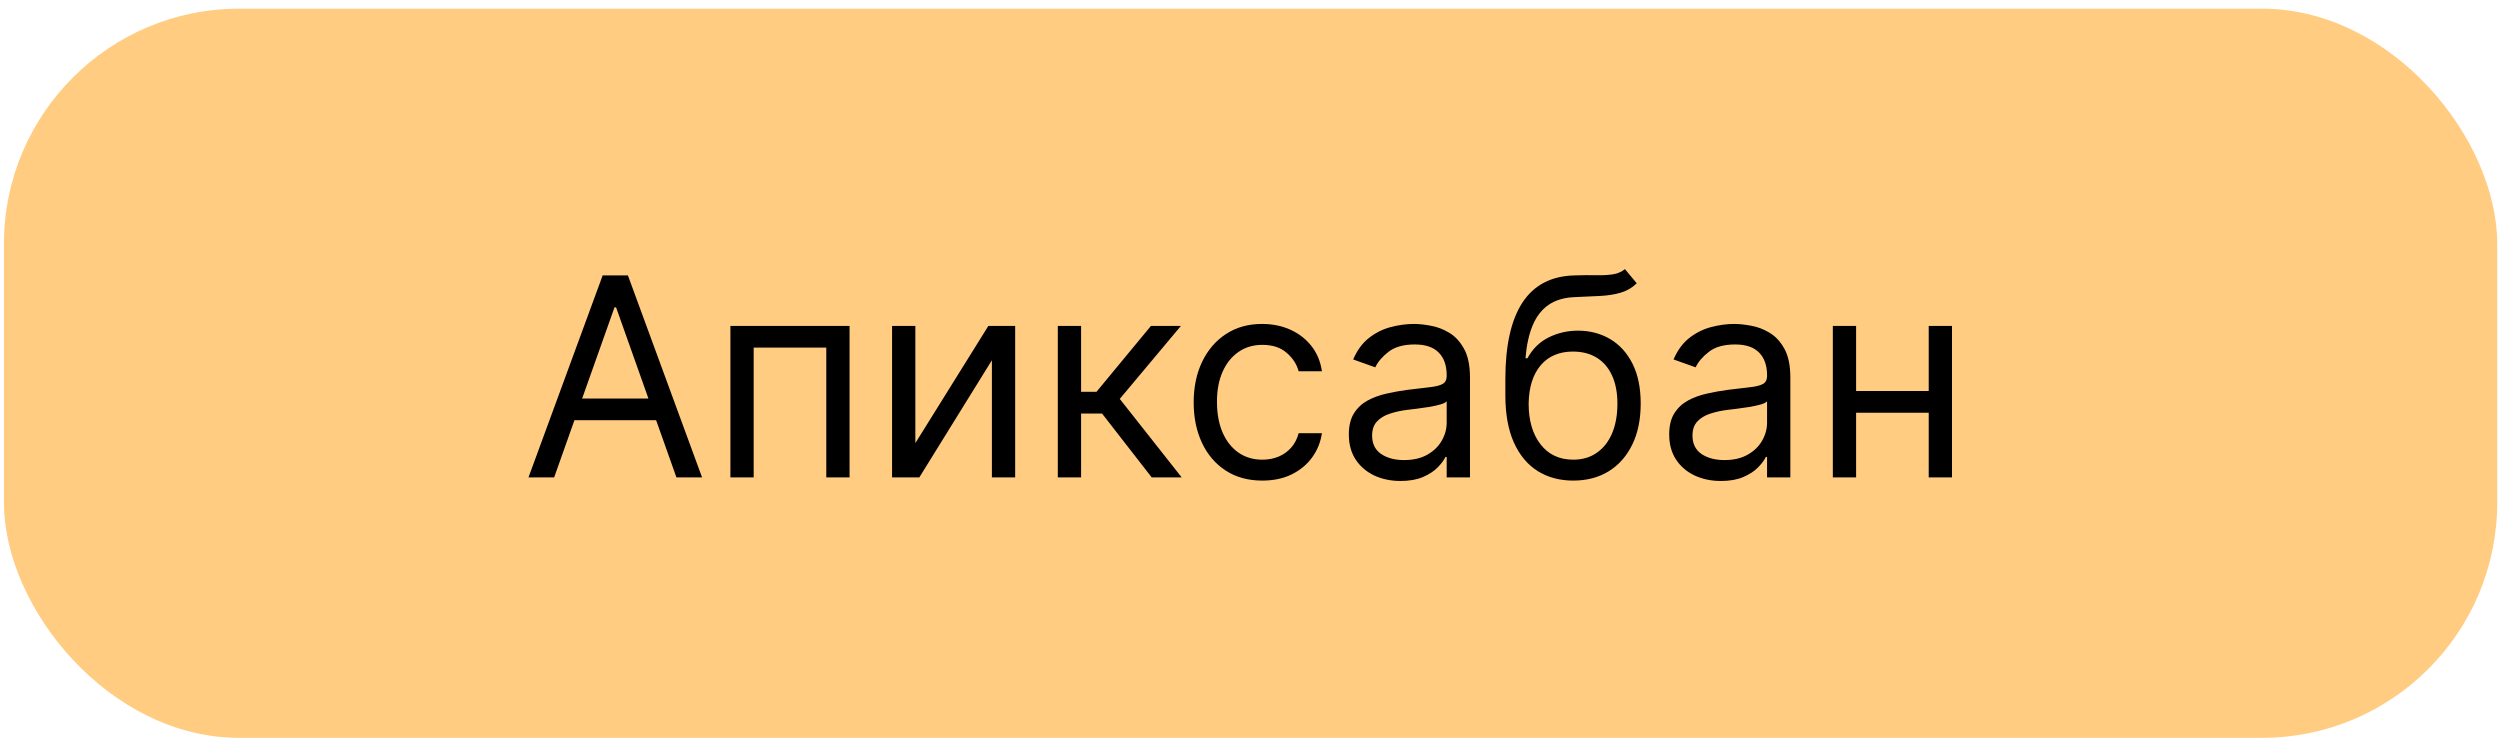 <svg width="144" height="43" viewBox="0 0 144 43" fill="none" xmlns="http://www.w3.org/2000/svg">
<rect x="0.227" y="0.5" width="143.613" height="42" rx="13.548" fill="#FFCC81"/>
<path d="M31.918 27.5H30.44L34.713 15.864H36.168L40.44 27.5H38.963L35.486 17.704H35.395L31.918 27.5ZM32.463 22.954H38.418V24.204H32.463V22.954ZM42.071 27.5V18.773H48.935V27.5H47.594V20.023H43.412V27.5H42.071ZM52.724 25.523L56.929 18.773H58.474V27.5H57.133V20.75L52.952 27.5H51.383V18.773H52.724V25.523ZM60.93 27.5V18.773H62.271V22.568H63.158L66.294 18.773H68.021L64.499 22.977L68.067 27.5H66.34L63.476 23.818H62.271V27.5H60.93ZM72.71 27.682C71.892 27.682 71.188 27.489 70.597 27.102C70.006 26.716 69.551 26.184 69.233 25.506C68.915 24.828 68.756 24.053 68.756 23.182C68.756 22.296 68.919 21.513 69.244 20.835C69.574 20.153 70.032 19.621 70.619 19.239C71.21 18.852 71.9 18.659 72.688 18.659C73.301 18.659 73.854 18.773 74.347 19C74.839 19.227 75.242 19.546 75.557 19.954C75.871 20.364 76.066 20.841 76.142 21.386H74.801C74.699 20.989 74.472 20.636 74.119 20.329C73.771 20.019 73.301 19.864 72.71 19.864C72.188 19.864 71.729 20 71.335 20.273C70.945 20.542 70.64 20.922 70.421 21.415C70.204 21.903 70.097 22.477 70.097 23.136C70.097 23.811 70.203 24.398 70.415 24.898C70.631 25.398 70.934 25.786 71.324 26.062C71.718 26.339 72.18 26.477 72.71 26.477C73.059 26.477 73.375 26.417 73.659 26.296C73.943 26.174 74.184 26 74.381 25.773C74.578 25.546 74.718 25.273 74.801 24.954H76.142C76.066 25.47 75.879 25.934 75.579 26.347C75.284 26.756 74.892 27.081 74.403 27.324C73.919 27.562 73.354 27.682 72.71 27.682ZM80.671 27.704C80.117 27.704 79.615 27.6 79.165 27.392C78.714 27.18 78.356 26.875 78.091 26.477C77.826 26.076 77.693 25.591 77.693 25.023C77.693 24.523 77.792 24.117 77.989 23.807C78.186 23.492 78.449 23.246 78.778 23.068C79.108 22.89 79.472 22.758 79.869 22.671C80.271 22.579 80.674 22.508 81.079 22.454C81.61 22.386 82.04 22.335 82.369 22.301C82.703 22.263 82.945 22.201 83.097 22.114C83.252 22.026 83.329 21.875 83.329 21.659V21.614C83.329 21.053 83.176 20.617 82.869 20.307C82.566 19.996 82.106 19.841 81.489 19.841C80.849 19.841 80.347 19.981 79.983 20.261C79.619 20.542 79.364 20.841 79.216 21.159L77.943 20.704C78.171 20.174 78.474 19.761 78.852 19.466C79.235 19.167 79.651 18.958 80.102 18.841C80.557 18.72 81.004 18.659 81.443 18.659C81.724 18.659 82.046 18.693 82.409 18.761C82.776 18.826 83.131 18.96 83.472 19.165C83.816 19.369 84.102 19.678 84.329 20.091C84.557 20.504 84.671 21.057 84.671 21.75V27.5H83.329V26.318H83.261C83.171 26.508 83.019 26.71 82.807 26.926C82.595 27.142 82.312 27.326 81.96 27.477C81.608 27.629 81.178 27.704 80.671 27.704ZM80.875 26.5C81.405 26.5 81.852 26.396 82.216 26.188C82.583 25.979 82.86 25.71 83.046 25.381C83.235 25.051 83.329 24.704 83.329 24.341V23.114C83.273 23.182 83.148 23.244 82.954 23.301C82.765 23.354 82.546 23.401 82.296 23.443C82.049 23.481 81.809 23.515 81.574 23.546C81.343 23.572 81.155 23.595 81.011 23.614C80.663 23.659 80.337 23.733 80.034 23.835C79.735 23.934 79.492 24.083 79.307 24.284C79.125 24.481 79.034 24.75 79.034 25.091C79.034 25.557 79.206 25.909 79.551 26.148C79.9 26.383 80.341 26.5 80.875 26.5ZM93.595 15.5L94.277 16.318C94.012 16.576 93.705 16.756 93.356 16.858C93.008 16.96 92.614 17.023 92.175 17.046C91.735 17.068 91.247 17.091 90.709 17.114C90.103 17.136 89.601 17.284 89.203 17.557C88.805 17.829 88.499 18.224 88.283 18.739C88.067 19.254 87.928 19.886 87.868 20.636H87.981C88.277 20.091 88.686 19.689 89.209 19.432C89.731 19.174 90.292 19.046 90.891 19.046C91.572 19.046 92.186 19.204 92.731 19.523C93.277 19.841 93.709 20.312 94.027 20.938C94.345 21.562 94.504 22.333 94.504 23.25C94.504 24.163 94.341 24.951 94.016 25.614C93.694 26.276 93.241 26.788 92.658 27.148C92.078 27.504 91.398 27.682 90.618 27.682C89.838 27.682 89.154 27.498 88.567 27.131C87.98 26.759 87.523 26.21 87.197 25.483C86.872 24.752 86.709 23.849 86.709 22.773V21.841C86.709 19.898 87.038 18.424 87.697 17.421C88.36 16.417 89.356 15.898 90.686 15.864C91.156 15.848 91.574 15.845 91.942 15.852C92.309 15.86 92.629 15.843 92.902 15.801C93.175 15.759 93.406 15.659 93.595 15.5ZM90.618 26.477C91.144 26.477 91.597 26.345 91.976 26.079C92.358 25.814 92.652 25.441 92.856 24.96C93.061 24.475 93.163 23.905 93.163 23.25C93.163 22.614 93.059 22.072 92.851 21.625C92.646 21.178 92.353 20.837 91.97 20.602C91.588 20.367 91.129 20.25 90.595 20.25C90.205 20.25 89.855 20.316 89.544 20.449C89.233 20.581 88.968 20.776 88.749 21.034C88.529 21.292 88.358 21.606 88.237 21.977C88.12 22.349 88.057 22.773 88.05 23.25C88.05 24.227 88.279 25.009 88.737 25.597C89.195 26.184 89.822 26.477 90.618 26.477ZM99.124 27.704C98.57 27.704 98.069 27.6 97.618 27.392C97.167 27.18 96.809 26.875 96.544 26.477C96.279 26.076 96.146 25.591 96.146 25.023C96.146 24.523 96.245 24.117 96.442 23.807C96.639 23.492 96.902 23.246 97.231 23.068C97.561 22.89 97.925 22.758 98.322 22.671C98.724 22.579 99.127 22.508 99.533 22.454C100.063 22.386 100.493 22.335 100.822 22.301C101.156 22.263 101.398 22.201 101.55 22.114C101.705 22.026 101.783 21.875 101.783 21.659V21.614C101.783 21.053 101.629 20.617 101.322 20.307C101.019 19.996 100.559 19.841 99.942 19.841C99.302 19.841 98.8 19.981 98.436 20.261C98.072 20.542 97.817 20.841 97.669 21.159L96.396 20.704C96.624 20.174 96.927 19.761 97.305 19.466C97.688 19.167 98.105 18.958 98.555 18.841C99.01 18.72 99.457 18.659 99.896 18.659C100.177 18.659 100.499 18.693 100.862 18.761C101.23 18.826 101.584 18.96 101.925 19.165C102.269 19.369 102.555 19.678 102.783 20.091C103.01 20.504 103.124 21.057 103.124 21.75V27.5H101.783V26.318H101.714C101.624 26.508 101.472 26.71 101.26 26.926C101.048 27.142 100.766 27.326 100.413 27.477C100.061 27.629 99.631 27.704 99.124 27.704ZM99.328 26.5C99.858 26.5 100.305 26.396 100.669 26.188C101.036 25.979 101.313 25.71 101.499 25.381C101.688 25.051 101.783 24.704 101.783 24.341V23.114C101.726 23.182 101.601 23.244 101.408 23.301C101.218 23.354 100.999 23.401 100.749 23.443C100.502 23.481 100.262 23.515 100.027 23.546C99.796 23.572 99.608 23.595 99.465 23.614C99.116 23.659 98.79 23.733 98.487 23.835C98.188 23.934 97.945 24.083 97.76 24.284C97.578 24.481 97.487 24.75 97.487 25.091C97.487 25.557 97.66 25.909 98.004 26.148C98.353 26.383 98.794 26.5 99.328 26.5ZM111.412 22.523V23.773H106.594V22.523H111.412ZM106.912 18.773V27.5H105.571V18.773H106.912ZM112.435 18.773V27.5H111.094V18.773H112.435Z" fill="black"/>
</svg>

